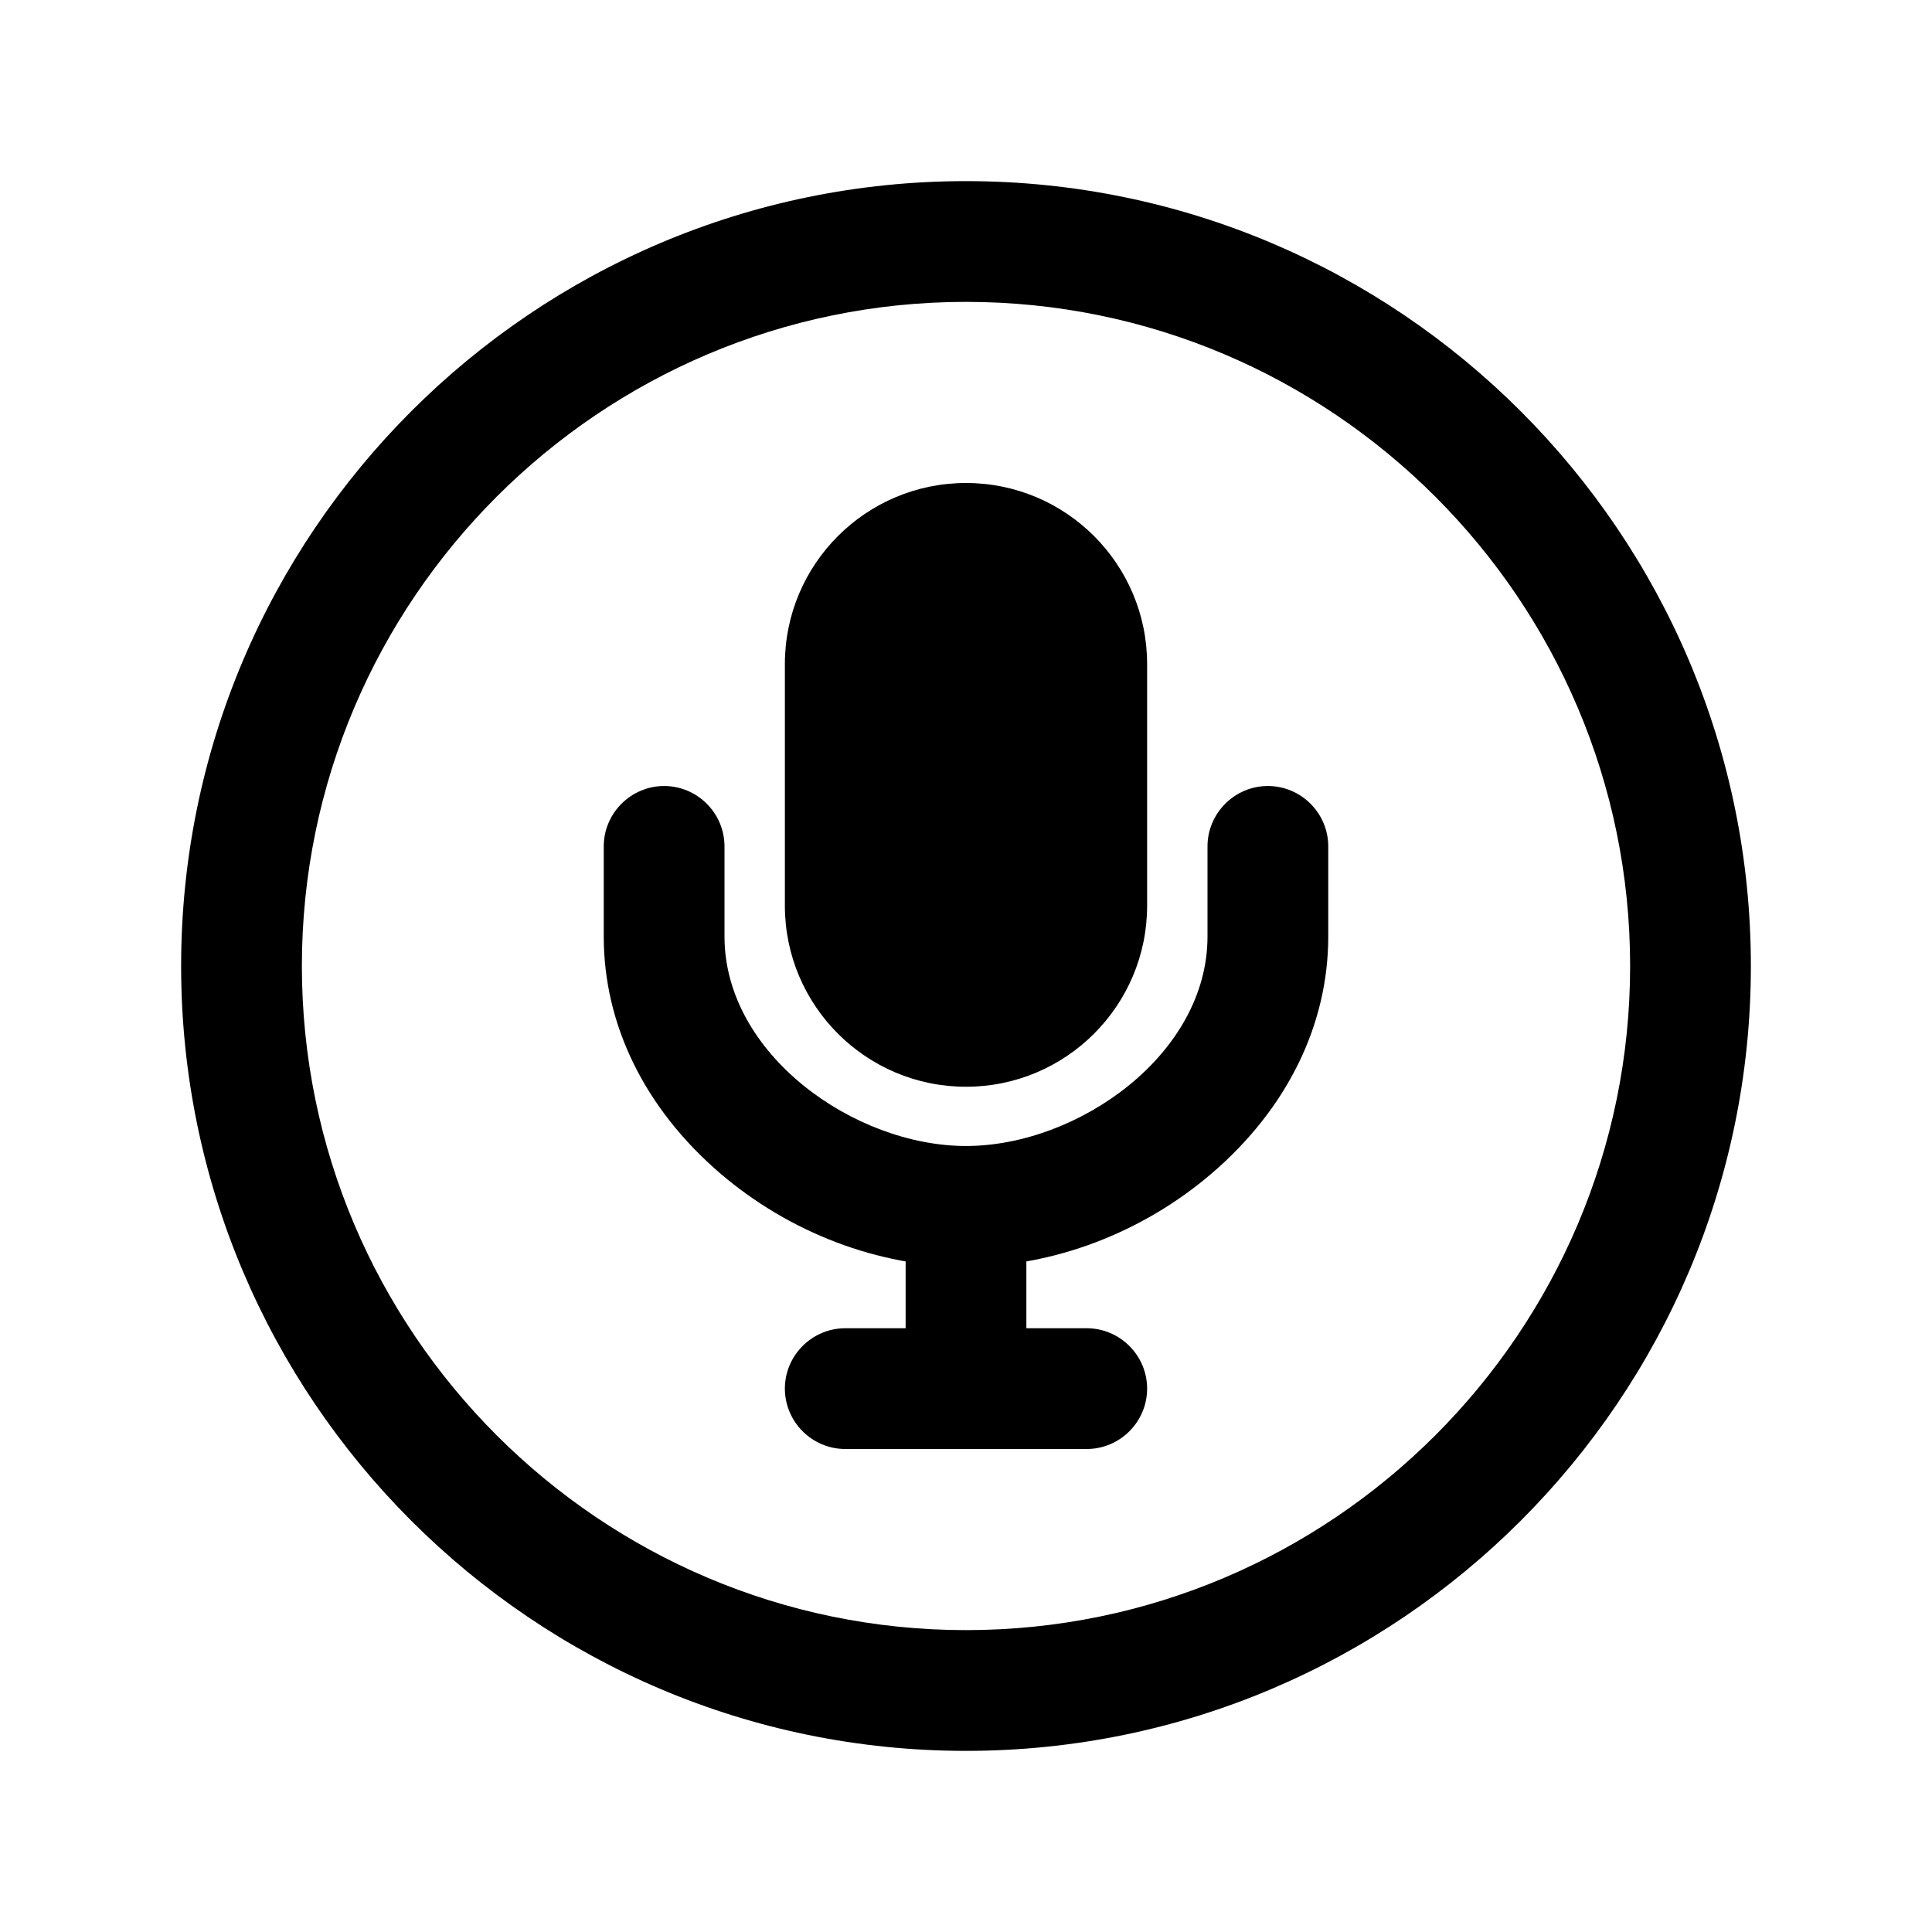 <?xml version="1.0" encoding="utf-8"?>
<!-- Generator: Adobe Illustrator 25.4.1, SVG Export Plug-In . SVG Version: 6.00 Build 0)  -->
<svg version="1.1" id="Calque_1" xmlns="http://www.w3.org/2000/svg" xmlns:xlink="http://www.w3.org/1999/xlink" x="0px" y="0px"
	 viewBox="0 0 512 512" style="enable-background:new 0 0 512 512;" xml:space="preserve">
<path d="M256,464c-114.7,0-208-93.3-208-208S141.3,48,256,48s208,93.3,208,208S370.7,464,256,464z M256,80c-97,0-176,79-176,176
	s79,176,176,176s176-79,176-176S353,80,256,80z"/>
<path d="M288,384h-64c-8.8,0-16-7.2-16-16s7.2-16,16-16h64c8.8,0,16,7.2,16,16S296.8,384,288,384z"/>
<path d="M256,335.7c-23.1,0-46.8-9-65.2-24.8c-19.9-17.1-30.8-39.3-30.8-62.7v-23.9c0-8.8,7.2-16,16-16s16,7.2,16,16v23.9
	c0,31.2,34.4,55.5,64,55.5c29.6,0,64-24.2,64-55.5v-23.9c0-8.8,7.2-16,16-16s16,7.2,16,16v23.9c0,23.4-10.9,45.6-30.8,62.7
	C302.8,326.7,279.1,335.7,256,335.7z"/>
<path d="M256,384c-8.8,0-16-7.2-16-16v-48c0-8.8,7.2-16,16-16c8.8,0,16,7.2,16,16v48C272,376.8,264.8,384,256,384z"/>
<path d="M256,128L256,128c26.5,0,48,21.5,48,48v64c0,26.5-21.5,48-48,48l0,0c-26.5,0-48-21.5-48-48v-64C208,149.5,229.5,128,256,128
	z"/>
</svg>

